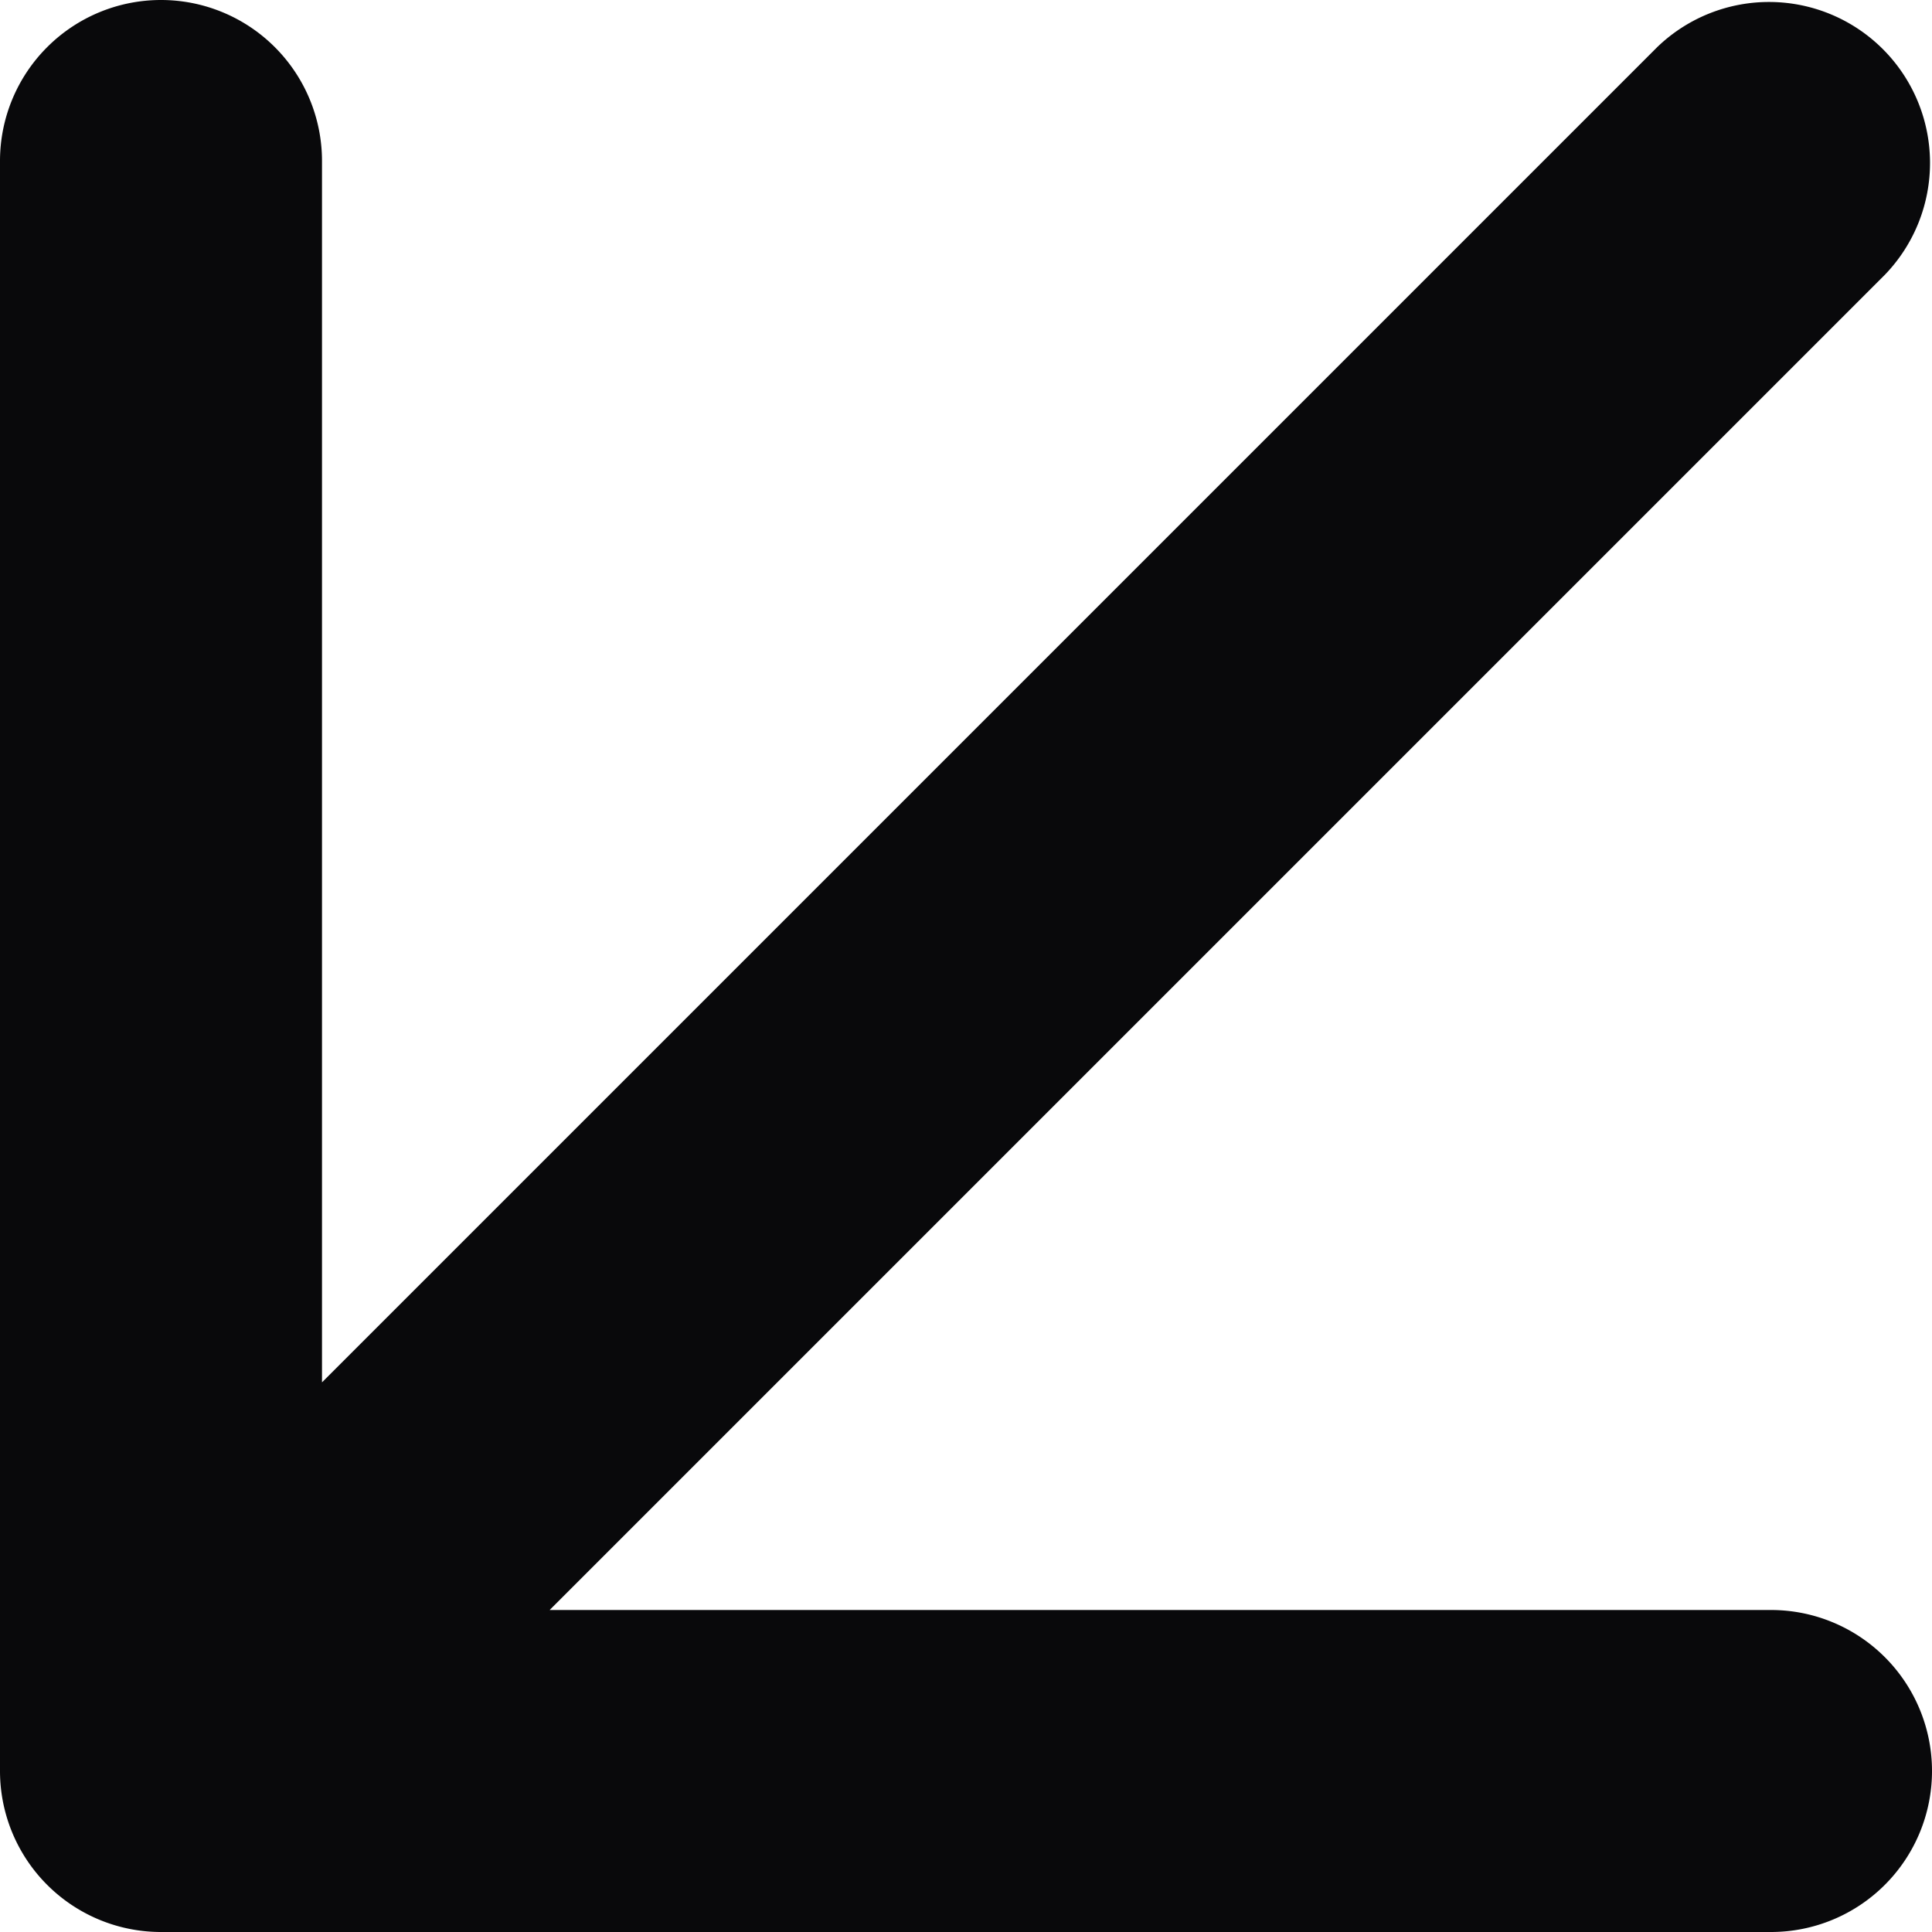 <svg id="arrow-down-left" xmlns="http://www.w3.org/2000/svg" width="12" height="12" viewBox="0 0 12 12">
  <path id="Vector" d="M11.707,1.707A1,1,0,0,0,10.293.293ZM1,11H0a1,1,0,0,0,1,1Zm10,1a1,1,0,0,0,0-2ZM2,1A1,1,0,0,0,0,1ZM10.293.293l-10,10,1.414,1.414,10-10ZM11,10H1v2H11ZM2,11V1H0V11Z" fill="#09090b"/>
</svg>
